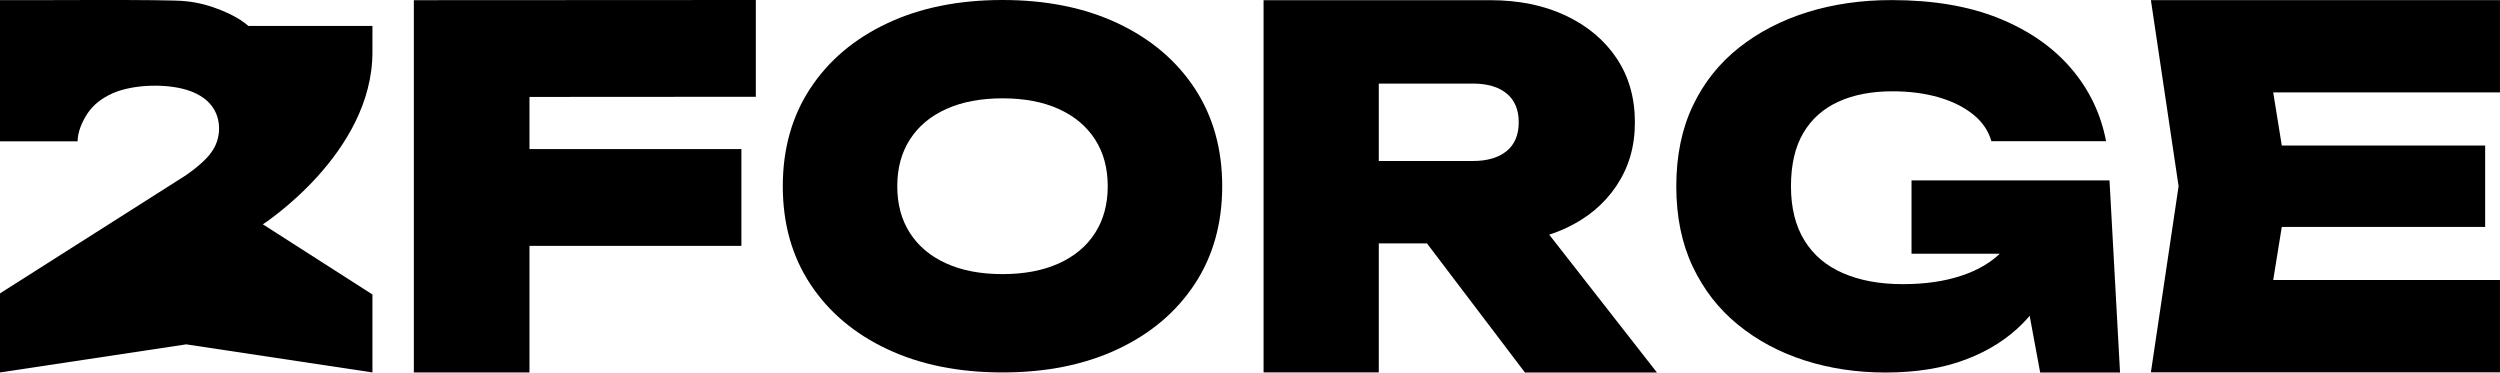 <?xml version="1.0" encoding="UTF-8"?><svg xmlns="http://www.w3.org/2000/svg" viewBox="0 0 966.61 144.04"><g id="a"><g id="b"><path d="m101.58,86.76s42.42-27.32,42.42-66.59v-10.14h-47.98c-4.67-4.24-15.2-8.75-24.09-9.54C66.6-.38,6.88.2,0,.05v54.59h30c.09-3.9,1.74-7.54,3.85-10.82,2.42-3.51,5.49-5.82,9.71-7.76,8.01-3.55,21.67-3.92,30.04-.84,3.67,1.37,6.44,3.3,8.31,5.79,3.83,5.05,3.69,12.62-.19,17.87-1.86,2.72-5.91,6.23-10.27,9.16C48.54,82.59,22.94,98.85,0,113.43v30.57l72-10.86,72,10.86v-30.14c-12.63-8.09-29.8-19.08-42.32-27.1"/></g></g><g id="c"><g id="d"><path id="e" d="m292.24,0v37.42l-108.44.07,20.92-20.53v127.04h-44.71V.07l132.24-.07Zm-110.55,57.64h104.97v37.42h-104.97v-37.42Z"/><path id="f" d="m387.61,144c-16.95,0-31.8-3-44.55-9-12.75-6-22.67-14.39-29.76-25.16-7.1-10.77-10.64-23.39-10.64-37.84s3.55-27.06,10.64-37.84c7.09-10.77,17.01-19.16,29.76-25.16,12.74-6,27.6-9,44.55-9s31.8,3,44.55,9c12.74,6,22.67,14.39,29.76,25.16,7.09,10.78,10.64,23.39,10.64,37.84s-3.55,27.06-10.64,37.84c-7.1,10.78-17.02,19.17-29.76,25.16-12.75,6-27.6,9-44.55,9Zm0-38.02c8.41,0,15.66-1.38,21.76-4.13,6.09-2.76,10.77-6.67,14.03-11.76,3.26-5.08,4.9-11.11,4.9-18.09s-1.63-13.01-4.9-18.09c-3.27-5.08-7.94-9-14.03-11.76-6.09-2.76-13.34-4.13-21.76-4.13s-15.67,1.38-21.76,4.13c-6.09,2.76-10.77,6.68-14.03,11.76-3.27,5.08-4.9,11.11-4.9,18.09s1.63,13.01,4.9,18.09c3.26,5.08,7.94,9,14.03,11.76,6.09,2.76,13.34,4.13,21.76,4.13Z"/><path id="g" d="m519.34,62.25h50.09c5.61,0,9.97-1.28,13.1-3.84,3.12-2.56,4.68-6.27,4.68-11.13s-1.56-8.57-4.68-11.13c-3.13-2.56-7.49-3.84-13.1-3.84h-56.4l20.07-20.73v132.41h-44.55V.07h87.56c11.09,0,20.84,1.98,29.25,5.95,8.41,3.97,14.98,9.47,19.69,16.5,4.71,7.04,7.07,15.29,7.07,24.76s-2.36,17.37-7.07,24.47c-4.72,7.1-11.28,12.6-19.69,16.5-8.41,3.9-18.16,5.85-29.25,5.85h-56.78v-31.86Zm19.12,14.39h49.52l52.67,67.39h-51.04l-51.14-67.39Z"/><path id="h" d="m800.47,81.4c-.38,8.08-2.08,15.89-5.12,23.42-3.03,7.53-7.45,14.27-13.26,20.2-5.81,5.94-13.14,10.59-21.98,13.96-8.84,3.37-19.2,5.05-31.07,5.05-11.12,0-21.54-1.56-31.26-4.68-9.73-3.12-18.32-7.71-25.77-13.78-7.45-6.06-13.3-13.56-17.53-22.5-4.23-8.94-6.35-19.29-6.35-31.04s2.11-22.1,6.35-31.04c4.23-8.94,10.17-16.44,17.81-22.5,7.64-6.06,16.48-10.65,26.53-13.78,10.04-3.12,20.87-4.68,32.49-4.68,16.04,0,29.84,2.33,41.4,6.98,11.56,4.66,20.87,11.08,27.95,19.29,7.07,8.21,11.62,17.63,13.64,28.29h-44.34c-1.14-4.04-3.51-7.5-7.1-10.38-3.6-2.88-8.05-5.08-13.36-6.61-5.31-1.53-11.25-2.3-17.81-2.3-8.08,0-15.06,1.35-20.93,4.04-5.87,2.7-10.39,6.74-13.55,12.12-3.16,5.39-4.74,12.25-4.74,20.57s1.74,15.31,5.21,20.94c3.47,5.63,8.46,9.86,14.97,12.67,6.51,2.82,14.18,4.22,23.02,4.22s16.2-1.1,22.83-3.31,11.97-5.45,16.01-9.74c4.04-4.28,6.44-9.61,7.2-15.98l18.76.55Zm-61.39,16.71v-28.35h76.55l4.07,74.27h-30.88l-10.51-56.76,8.15,10.84h-47.37Z"/><path id="i" d="m884.78,72l-8.99,55.65-17.4-19.38h108.21v35.69h-134.97l10.71-71.96L831.63.04h134.97v35.69h-108.21l17.4-19.38,8.99,55.65Zm76.09-15.74v31.47h-106.49v-31.47h106.49Z"/></g></g></svg>